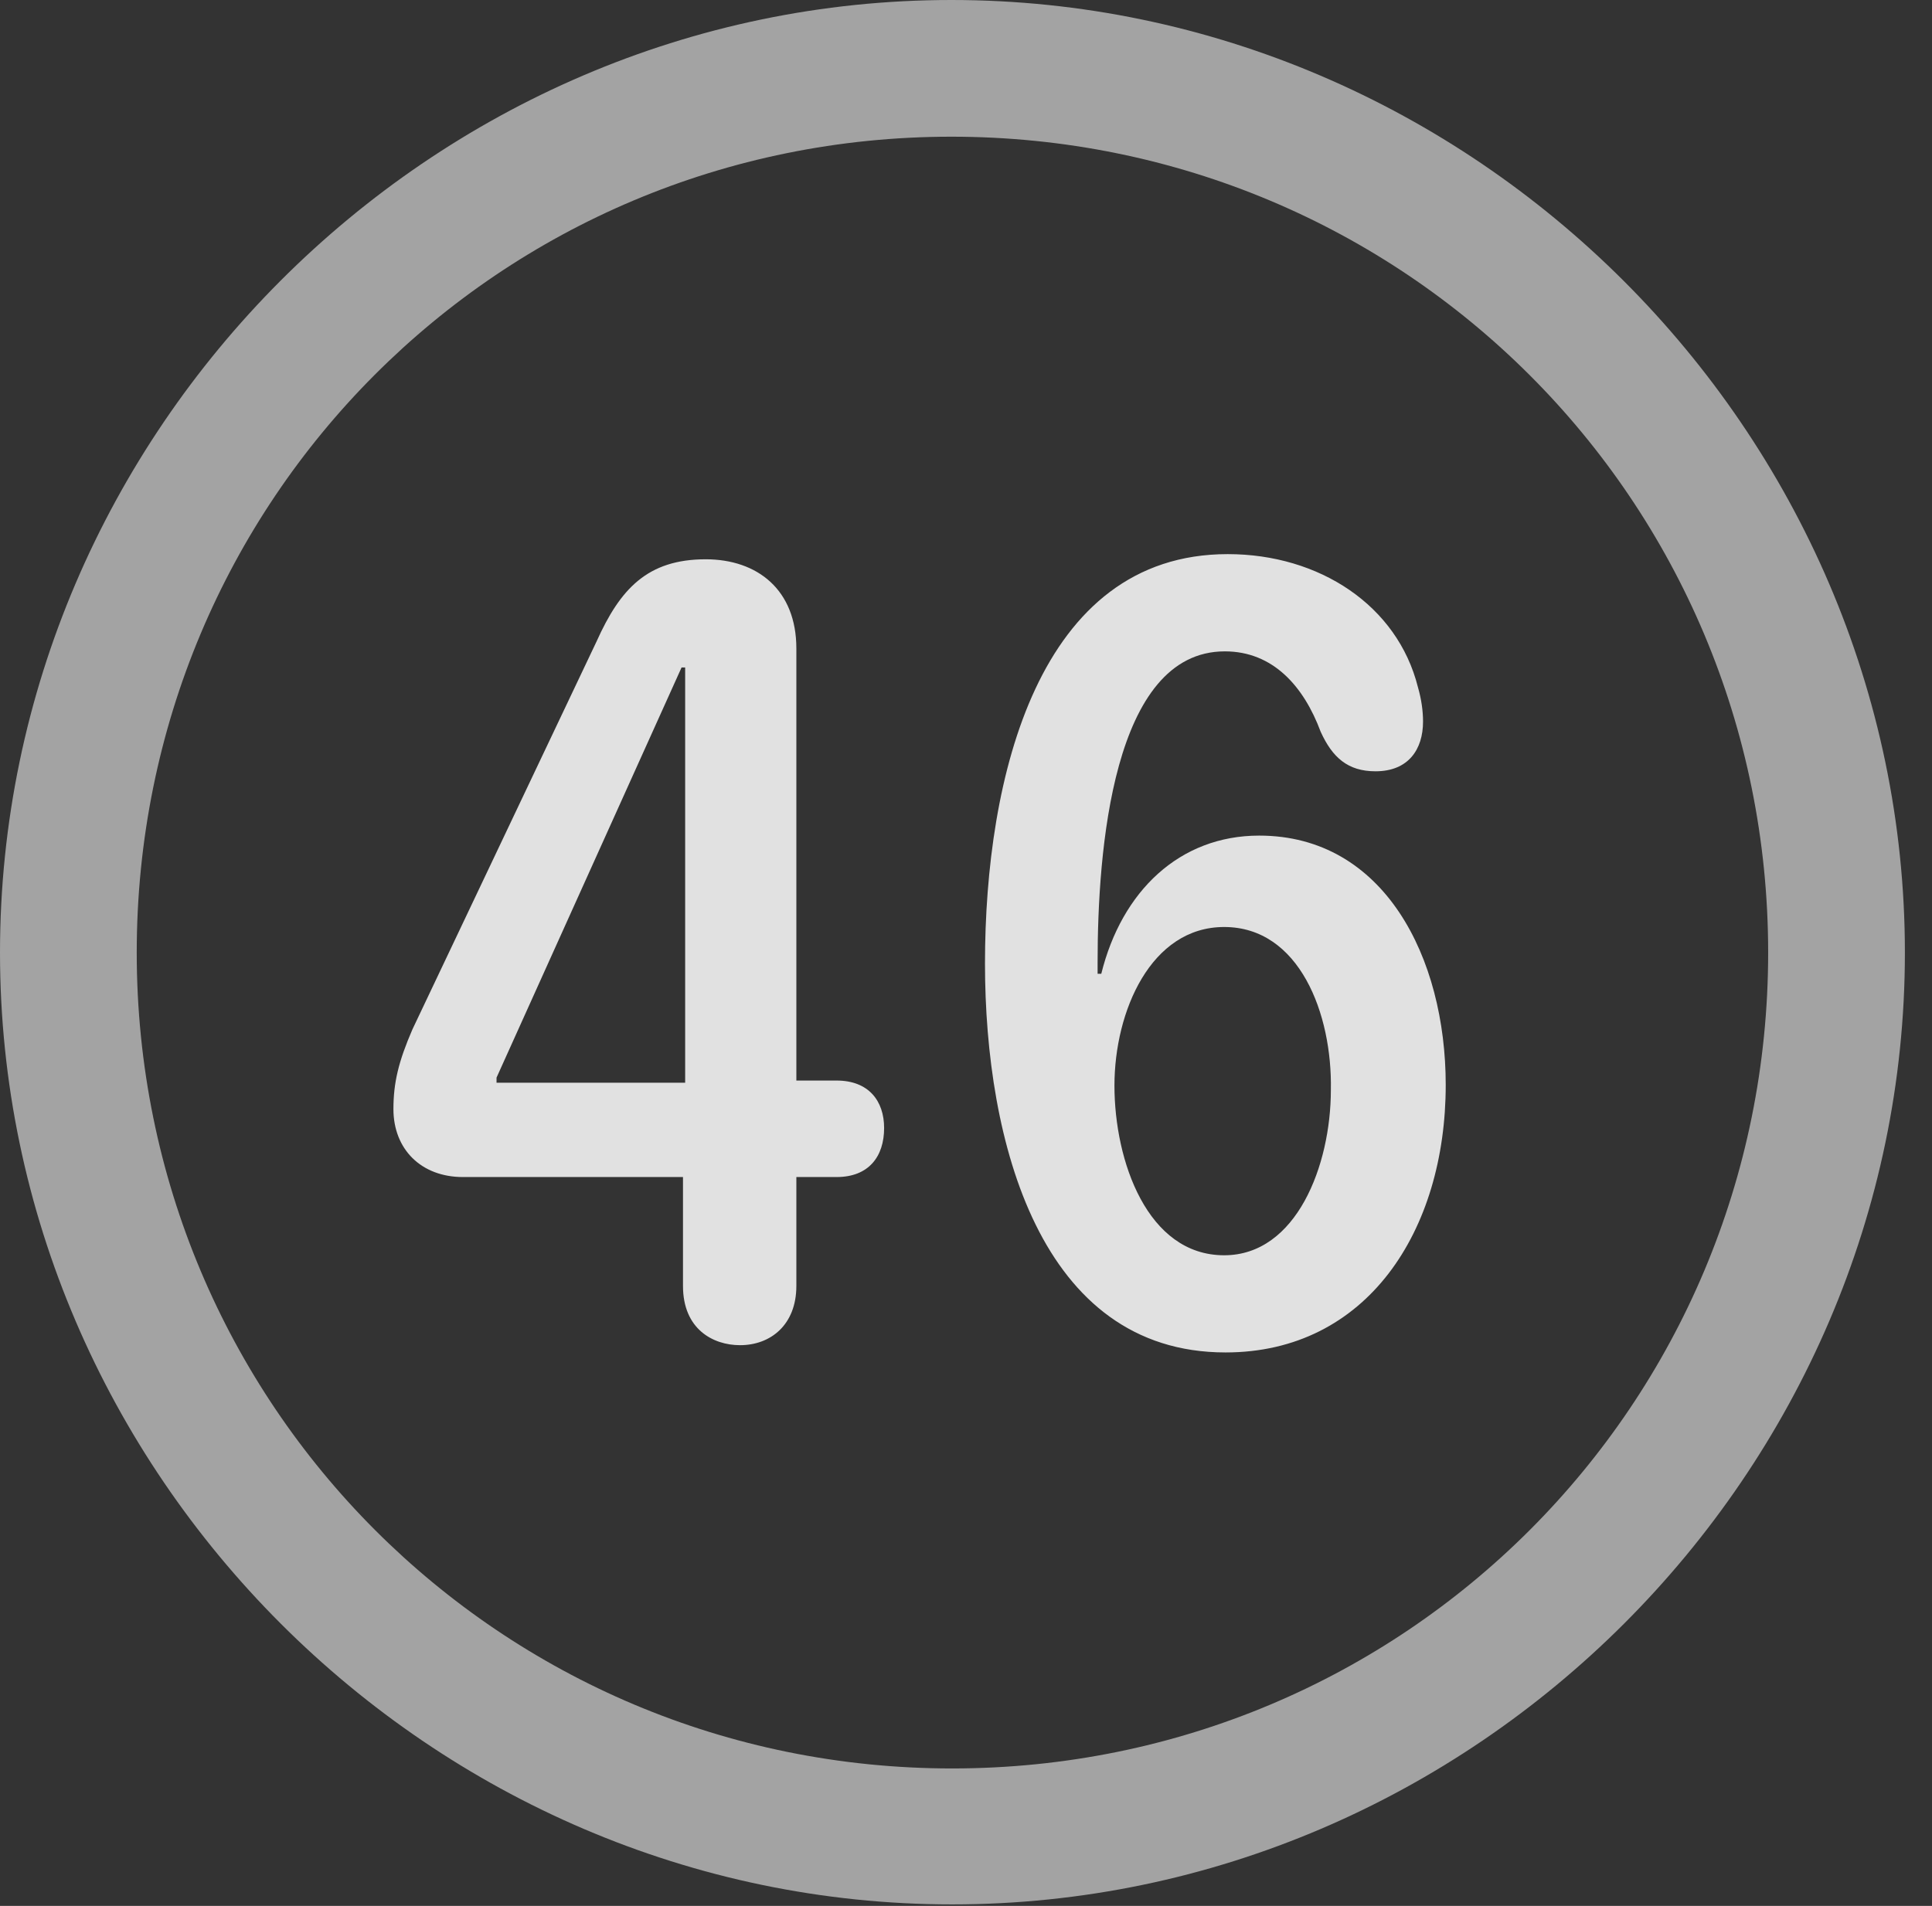 <?xml version="1.0" encoding="UTF-8"?>
<!--Generator: Apple Native CoreSVG 232.5-->
<!DOCTYPE svg
PUBLIC "-//W3C//DTD SVG 1.1//EN"
       "http://www.w3.org/Graphics/SVG/1.1/DTD/svg11.dtd">
<svg version="1.1" xmlns="http://www.w3.org/2000/svg" xmlns:xlink="http://www.w3.org/1999/xlink" width="25.801" height="25.459">
 <rect width="100%" height="100%" fill="#333333" stroke="none"/>
 <g>
  <rect height="25.459" opacity="0" width="25.801" x="0" y="0"/>
  <path d="M12.715 25.439C19.678 25.439 25.439 19.678 25.439 12.725C25.439 5.762 19.668 0 12.705 0C5.752 0 0 5.762 0 12.725C0 19.678 5.762 25.439 12.715 25.439ZM12.715 23.623C6.68 23.623 1.826 18.76 1.826 12.725C1.826 6.68 6.67 1.826 12.705 1.826C18.75 1.826 23.613 6.68 23.613 12.725C23.613 18.76 18.76 23.623 12.715 23.623Z" fill="#ffffff" fill-opacity="0.55"/>
  <path d="M9.883 17.969C10.293 17.969 10.635 17.695 10.635 17.178L10.635 15.723L11.172 15.723C11.602 15.723 11.807 15.449 11.807 15.068C11.807 14.707 11.602 14.434 11.172 14.434L10.635 14.434L10.635 8.662C10.635 7.881 10.117 7.471 9.424 7.471C8.643 7.471 8.281 7.871 7.969 8.564L5.508 13.75C5.322 14.18 5.254 14.463 5.254 14.815C5.254 15.352 5.625 15.723 6.182 15.723L9.121 15.723L9.121 17.178C9.121 17.754 9.521 17.969 9.883 17.969ZM9.15 14.463L6.631 14.463L6.631 14.395L9.102 8.916L9.15 8.916ZM16.367 18.066C18.252 18.066 19.307 16.445 19.307 14.492C19.307 12.793 18.486 11.162 16.816 11.162C15.752 11.162 14.98 11.904 14.707 13.008L14.658 13.008C14.658 12.959 14.658 12.9 14.658 12.852C14.658 11.377 14.854 8.701 16.357 8.701C17.002 8.701 17.412 9.17 17.637 9.775C17.793 10.117 17.998 10.303 18.369 10.303C18.809 10.303 19.004 10.01 19.004 9.639C19.004 9.502 18.984 9.346 18.936 9.18C18.662 8.086 17.617 7.402 16.396 7.402C13.867 7.402 13.154 10.381 13.154 12.871C13.154 15.244 13.887 18.066 16.367 18.066ZM16.348 16.768C15.322 16.768 14.883 15.508 14.883 14.502C14.883 13.506 15.371 12.383 16.348 12.383C17.354 12.383 17.793 13.545 17.773 14.56C17.773 15.566 17.314 16.768 16.348 16.768Z" fill="#ffffff" fill-opacity="0.85"/>
 </g>
</svg>
